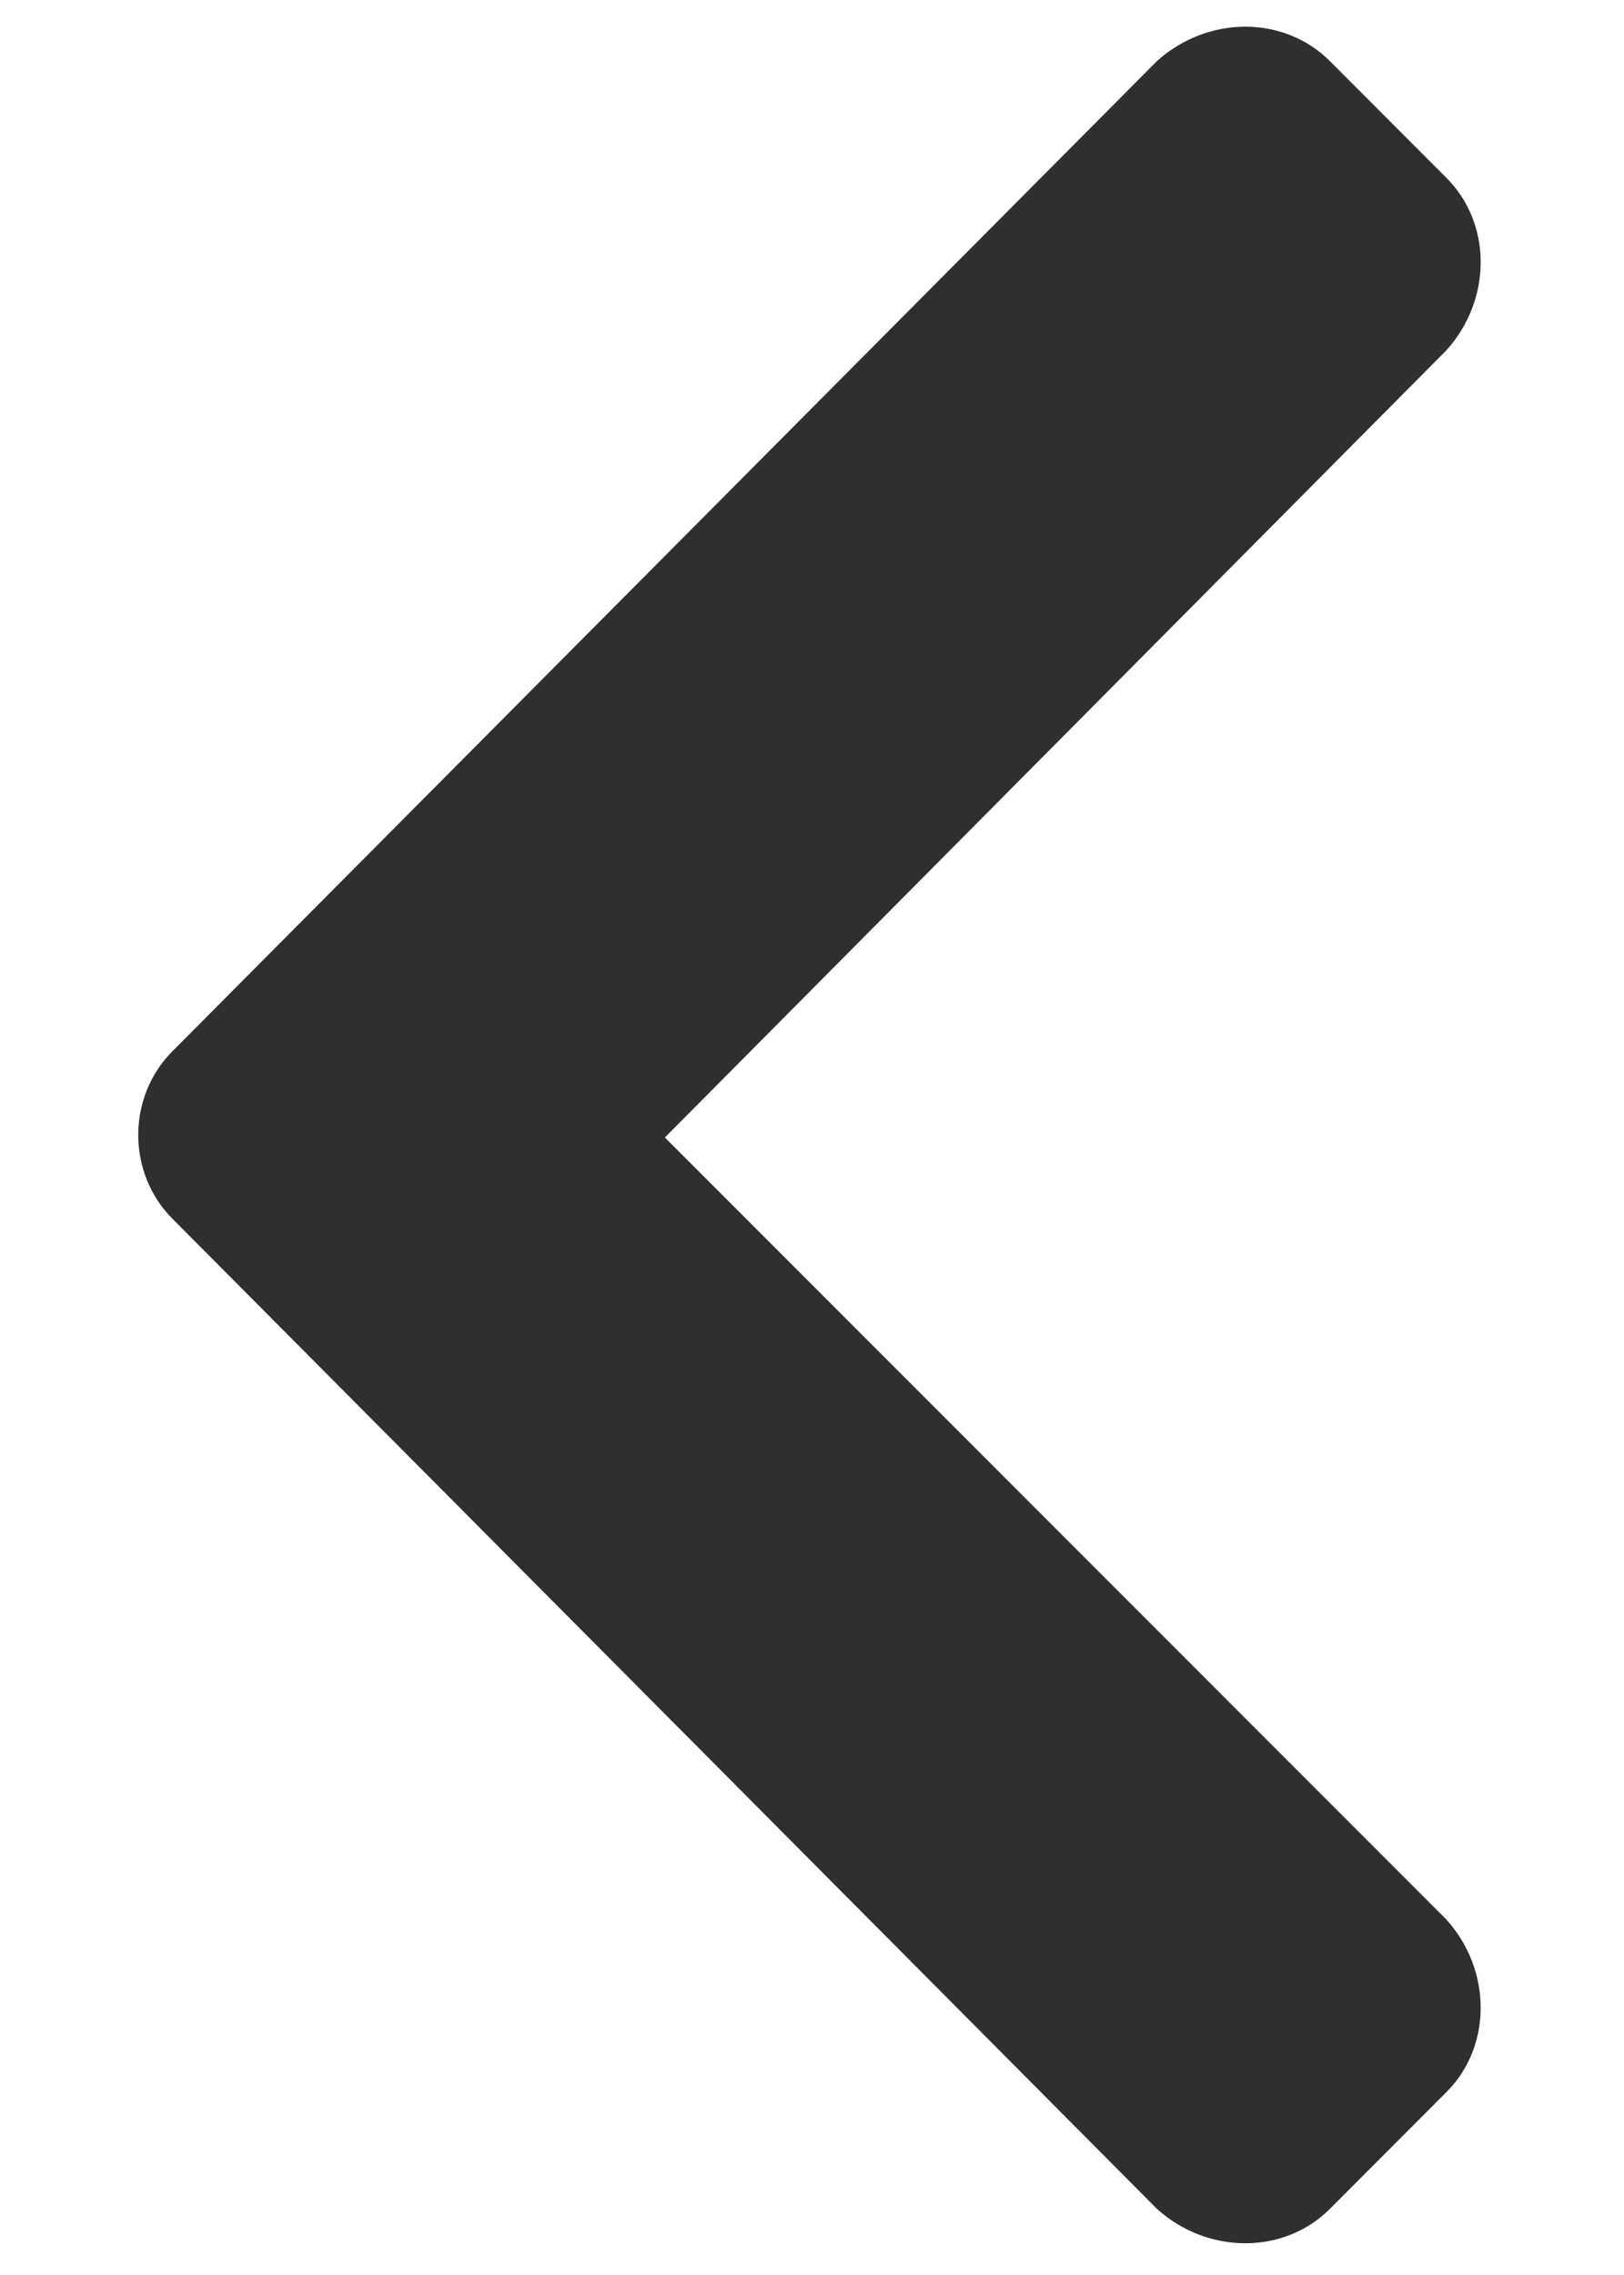<svg width="10" height="14" viewBox="0 0 10 14" fill="none" xmlns="http://www.w3.org/2000/svg">
<path d="M1.062 6.469C0.781 6.75 0.781 7.219 1.062 7.5L7.125 13.594C7.438 13.875 7.906 13.875 8.188 13.594L8.906 12.875C9.188 12.594 9.188 12.125 8.906 11.812L4.094 7L8.906 2.156C9.188 1.844 9.188 1.375 8.906 1.094L8.188 0.375C7.906 0.094 7.438 0.094 7.125 0.375L1.062 6.469Z" fill="#2F2F2F"/>
</svg>
